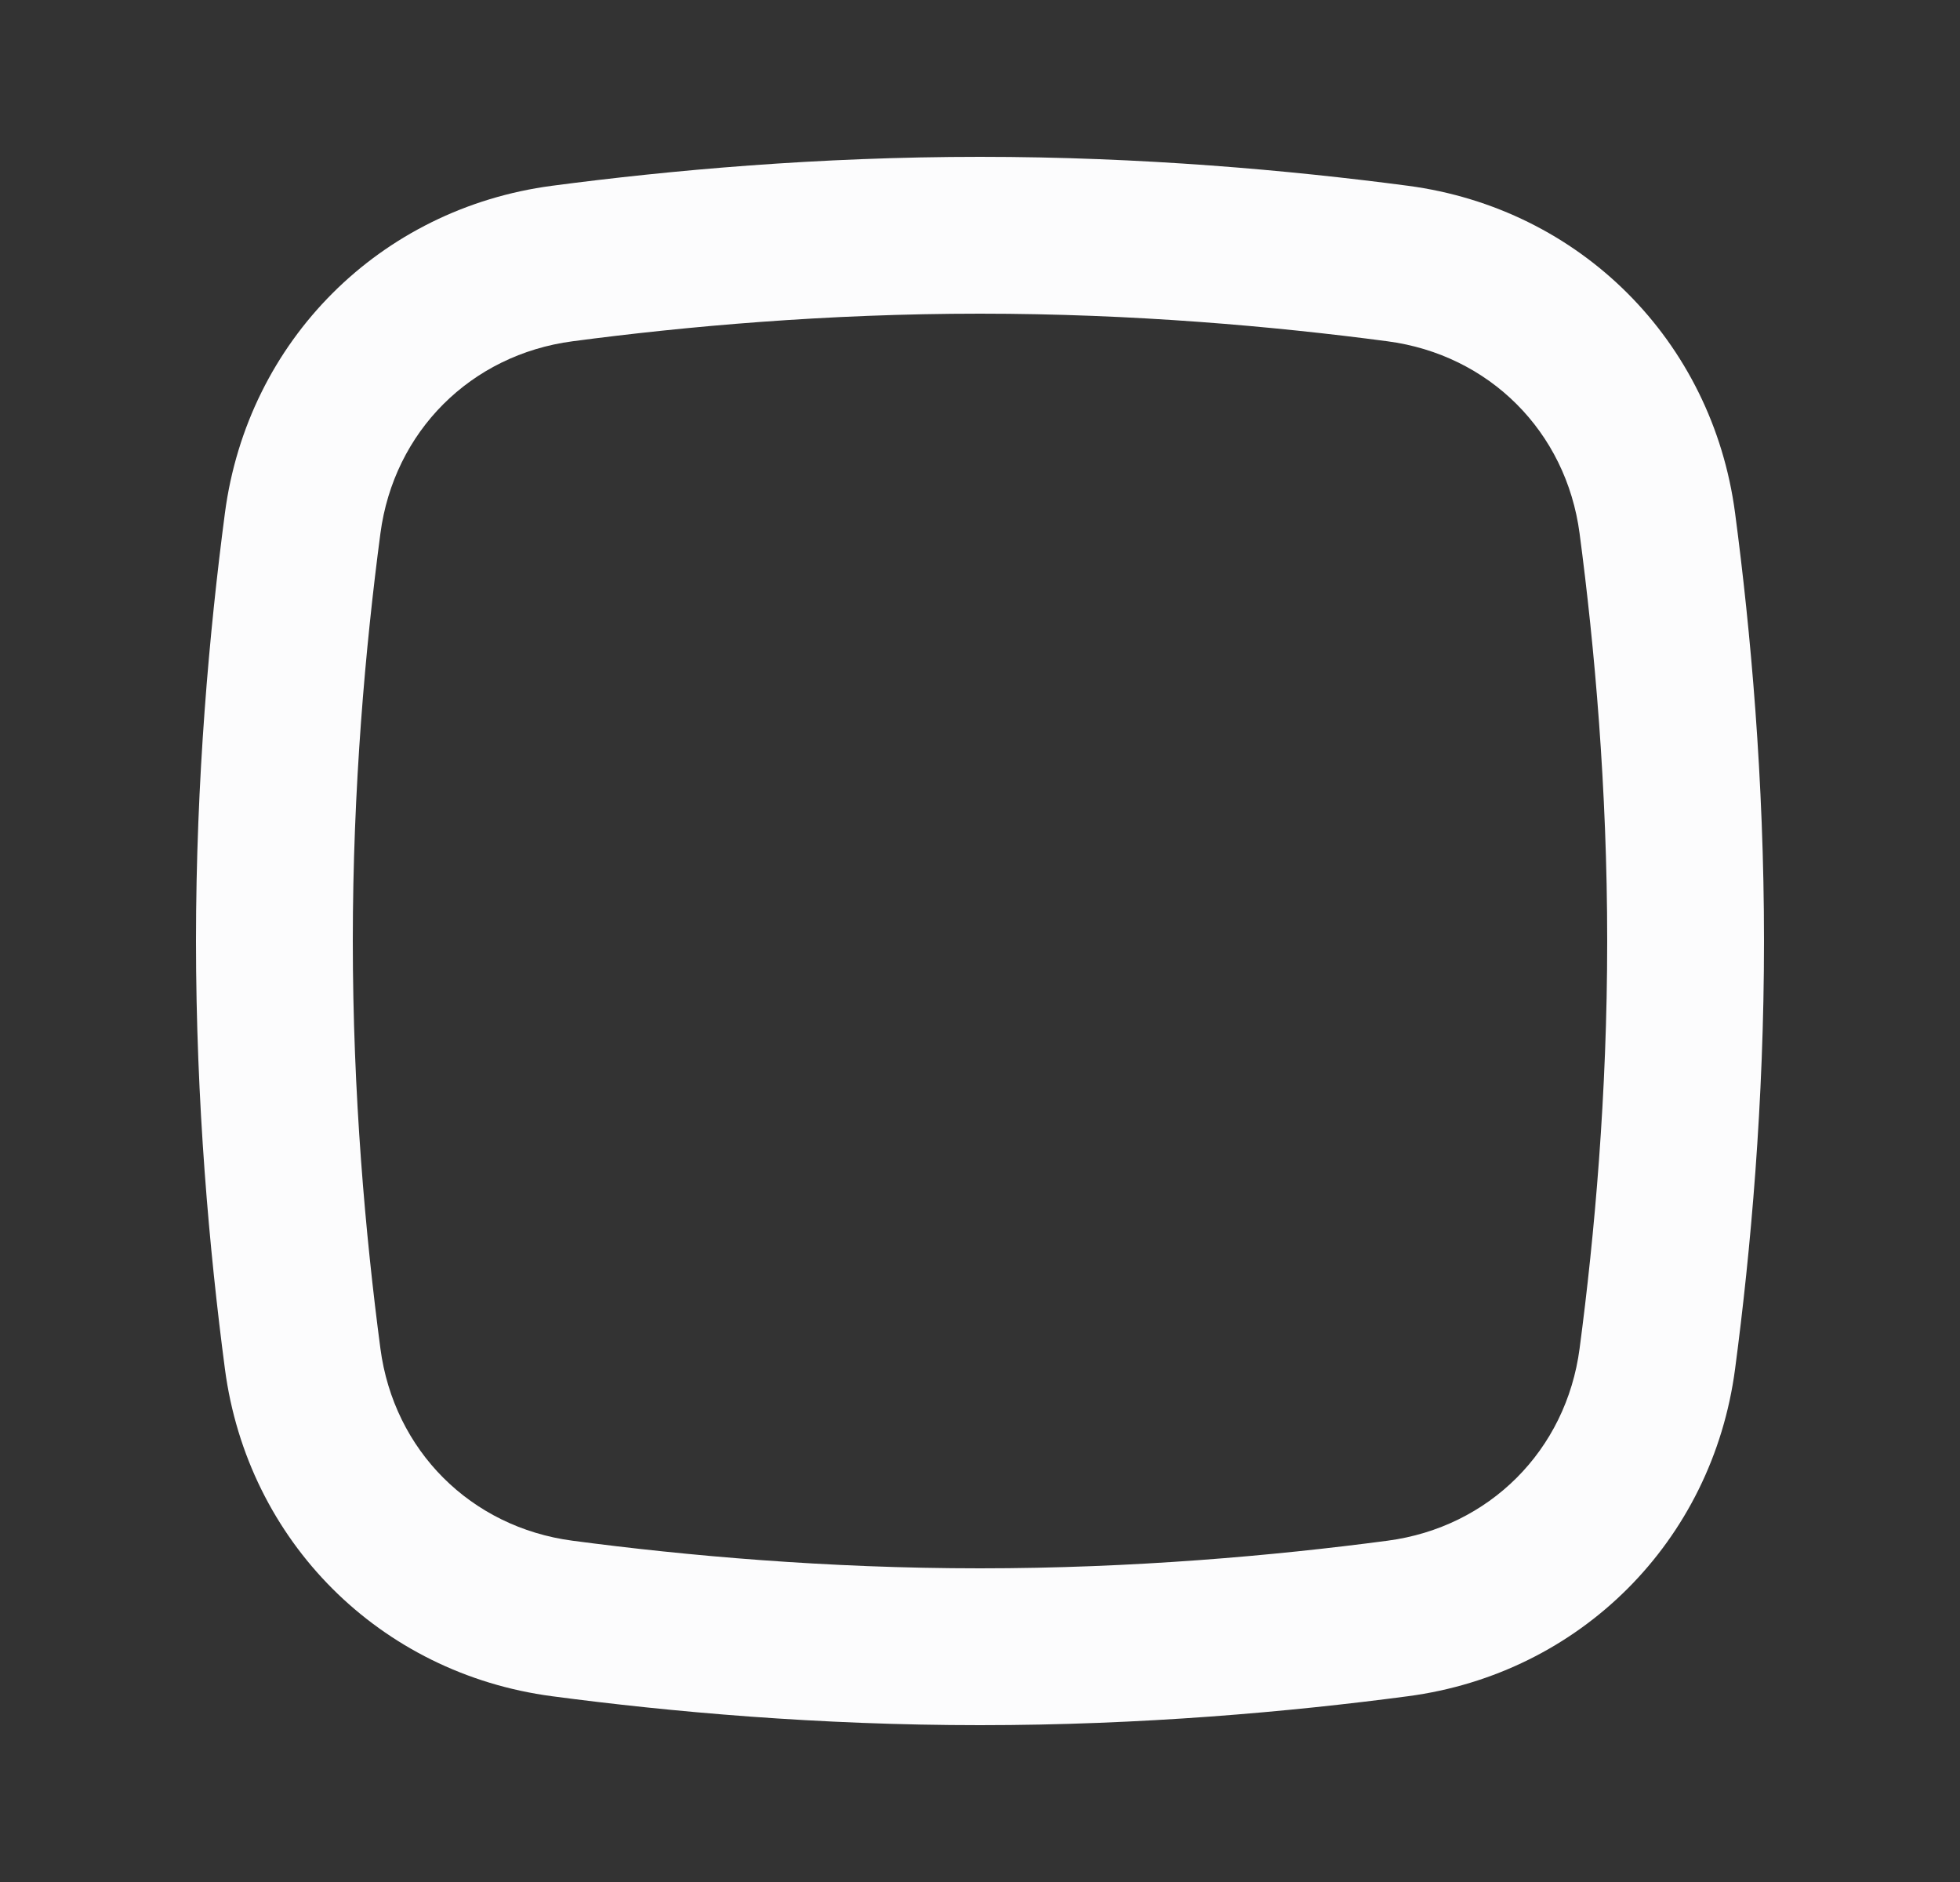 <svg width="25" height="24" viewBox="0 0 25 24" fill="none" xmlns="http://www.w3.org/2000/svg">
<rect x="0" y="0" width="25" height="24" fill="#333333" stroke="none"/>
<g id="icons/Stop/Line">
<path id="Shape" fill-rule="evenodd" clip-rule="evenodd" d="M12.5 4C10.548 4 8.748 4.161 7.304 4.352C6.004 4.523 5.023 5.504 4.852 6.804C4.661 8.248 4.5 10.048 4.5 12C4.5 13.952 4.661 15.752 4.852 17.196C5.023 18.496 6.004 19.477 7.304 19.648C8.748 19.839 10.548 20 12.5 20C14.452 20 16.252 19.839 17.696 19.648C18.996 19.477 19.977 18.496 20.148 17.196C20.339 15.752 20.5 13.952 20.5 12C20.5 10.048 20.339 8.248 20.148 6.804C19.977 5.504 18.996 4.523 17.696 4.352C16.252 4.161 14.452 4 12.5 4ZM7.042 2.369C4.845 2.659 3.159 4.345 2.869 6.542C2.67 8.052 2.5 9.941 2.5 12C2.5 14.059 2.67 15.948 2.869 17.458C3.159 19.655 4.845 21.341 7.042 21.631C8.552 21.831 10.441 22 12.5 22C14.559 22 16.448 21.831 17.958 21.631C20.155 21.341 21.841 19.655 22.131 17.458C22.331 15.948 22.5 14.059 22.5 12C22.5 9.941 22.331 8.052 22.131 6.542C21.841 4.345 20.155 2.659 17.958 2.369C16.448 2.17 14.559 2 12.5 2C10.441 2 8.552 2.17 7.042 2.369Z" fill="#FCFCFD"/>
</g>
</svg>
